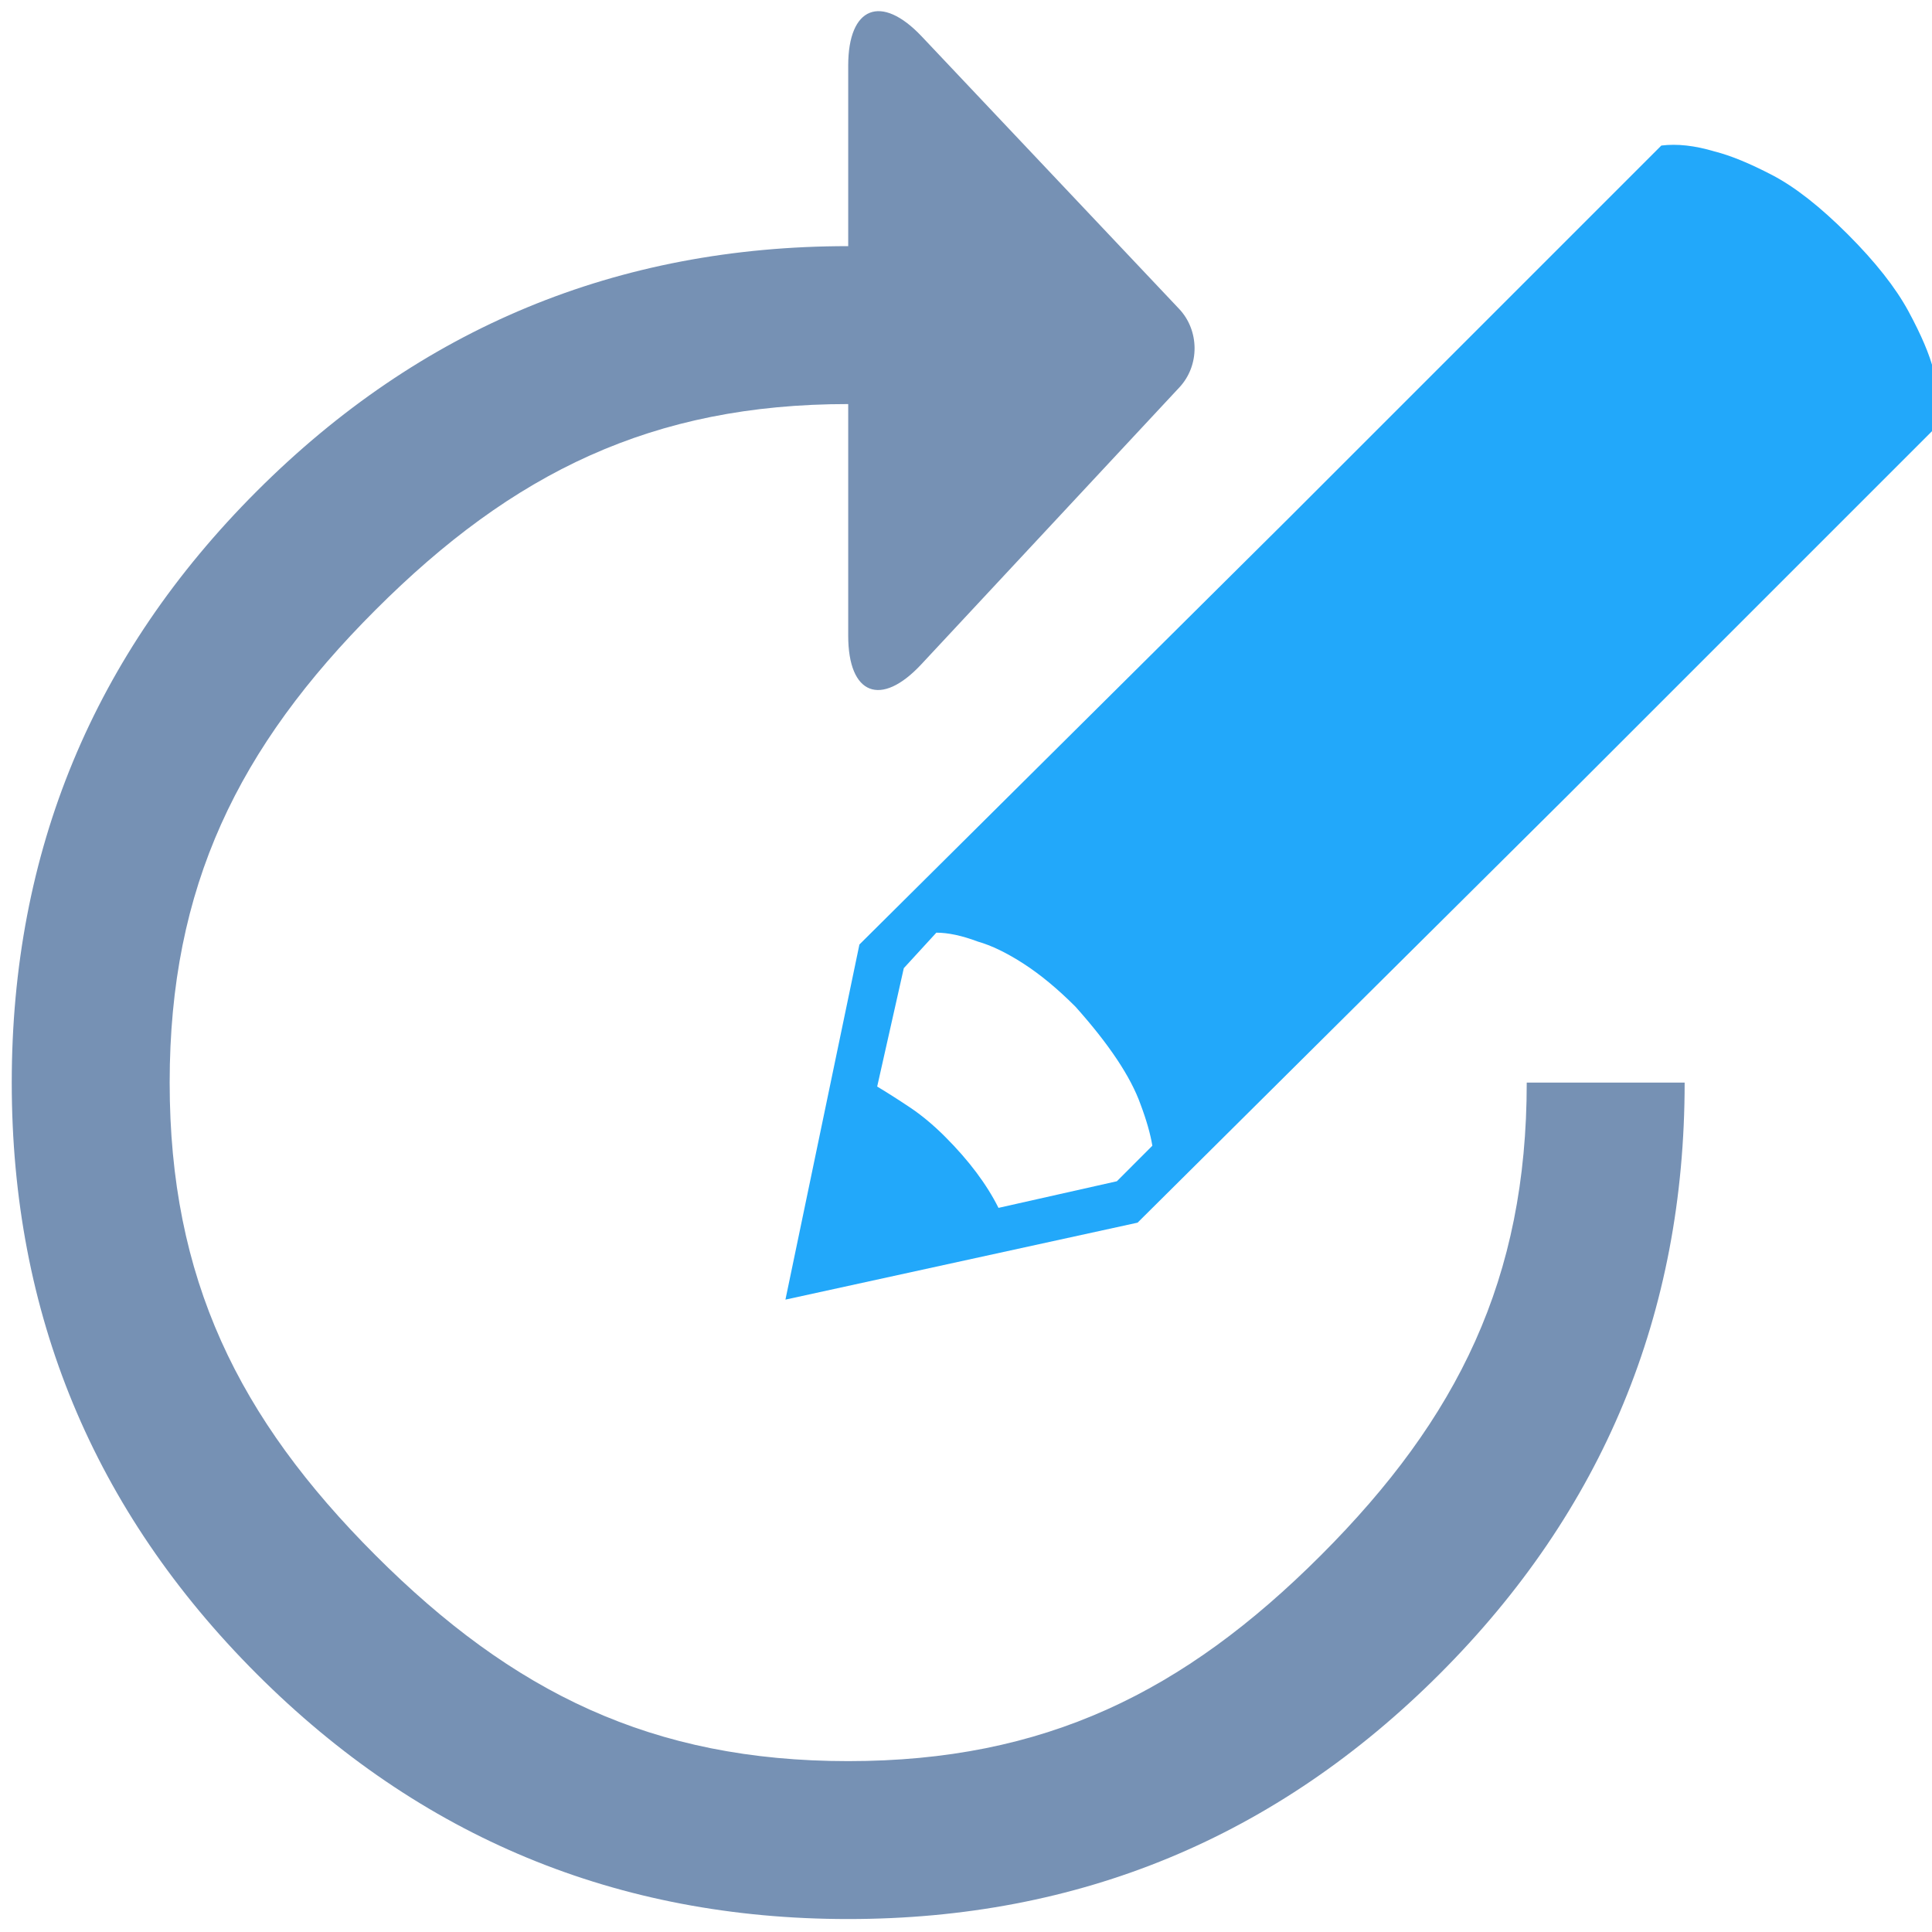 <?xml version="1.0" encoding="UTF-8" standalone="no"?>
<svg width="72px" height="72px" viewBox="0 0 72 72" version="1.1" xmlns="http://www.w3.org/2000/svg" xmlns:xlink="http://www.w3.org/1999/xlink">
    <!-- Generator: Sketch 42 (36781) - http://www.bohemiancoding.com/sketch -->
    <title>revision</title>
    <desc>Created with Sketch.</desc>
    <defs></defs>
    <g id="Page-1" stroke="none" stroke-width="1" fill="none" fill-rule="evenodd">
        <g id="revision">
            <g id="Group" transform="translate(-0.581, 0)">
                <path d="M32.191,71.517 C23.586,71.517 16.24,68.473 10.151,62.385 C4.063,56.296 1.019,48.95 1.019,40.345 C1.019,31.74 4.063,24.394 10.151,18.305 C16.24,12.217 23.586,9.173 32.191,9.173 L32.191,2.447 C32.191,0.244 33.42,-0.242 34.932,1.359 L44.523,11.511 C45.284,12.316 45.294,13.62 44.536,14.434 L34.916,24.757 C33.411,26.372 32.191,25.9 32.191,23.687 L32.191,15.058 C24.885,15.058 19.69,17.615 14.575,22.73 C9.461,27.844 6.904,33.039 6.904,40.345 C6.904,47.651 9.461,52.846 14.575,57.961 C19.69,63.075 24.885,65.632 32.191,65.632 C39.497,65.632 44.692,63.075 49.807,57.961 C54.921,52.846 57.478,47.651 57.478,40.345 L63.363,40.345 C63.363,48.95 60.319,56.296 54.231,62.385 C48.142,68.473 40.796,71.517 32.191,71.517 Z" id="Page-1" fill="#7691B4"></path>
                <path d="M69.442,8.732 C70.471,9.762 71.225,10.718 71.703,11.6 C72.18,12.482 72.493,13.217 72.64,13.805 C72.86,14.54 72.934,15.202 72.86,15.79 L58.965,29.685 L42.975,45.565 L29.852,48.433 L32.609,35.199 L48.599,19.319 L62.494,5.424 C63.082,5.351 63.744,5.424 64.479,5.645 C65.067,5.792 65.784,6.086 66.63,6.527 C67.475,6.968 68.413,7.703 69.442,8.732 Z M43.526,42.698 C43.453,42.257 43.306,41.742 43.085,41.154 C42.718,40.125 41.909,38.912 40.659,37.515 C39.998,36.853 39.354,36.32 38.729,35.916 C38.104,35.512 37.535,35.236 37.02,35.089 C36.432,34.868 35.917,34.758 35.476,34.758 L34.263,36.081 L33.271,40.493 C33.638,40.713 34.043,40.97 34.484,41.265 C34.925,41.559 35.366,41.926 35.807,42.367 C36.689,43.25 37.351,44.132 37.792,45.014 L42.203,44.022 L43.526,42.698 Z" id="✎" fill="#22A8FA"></path>
            </g>
        </g>
    </g>
</svg>